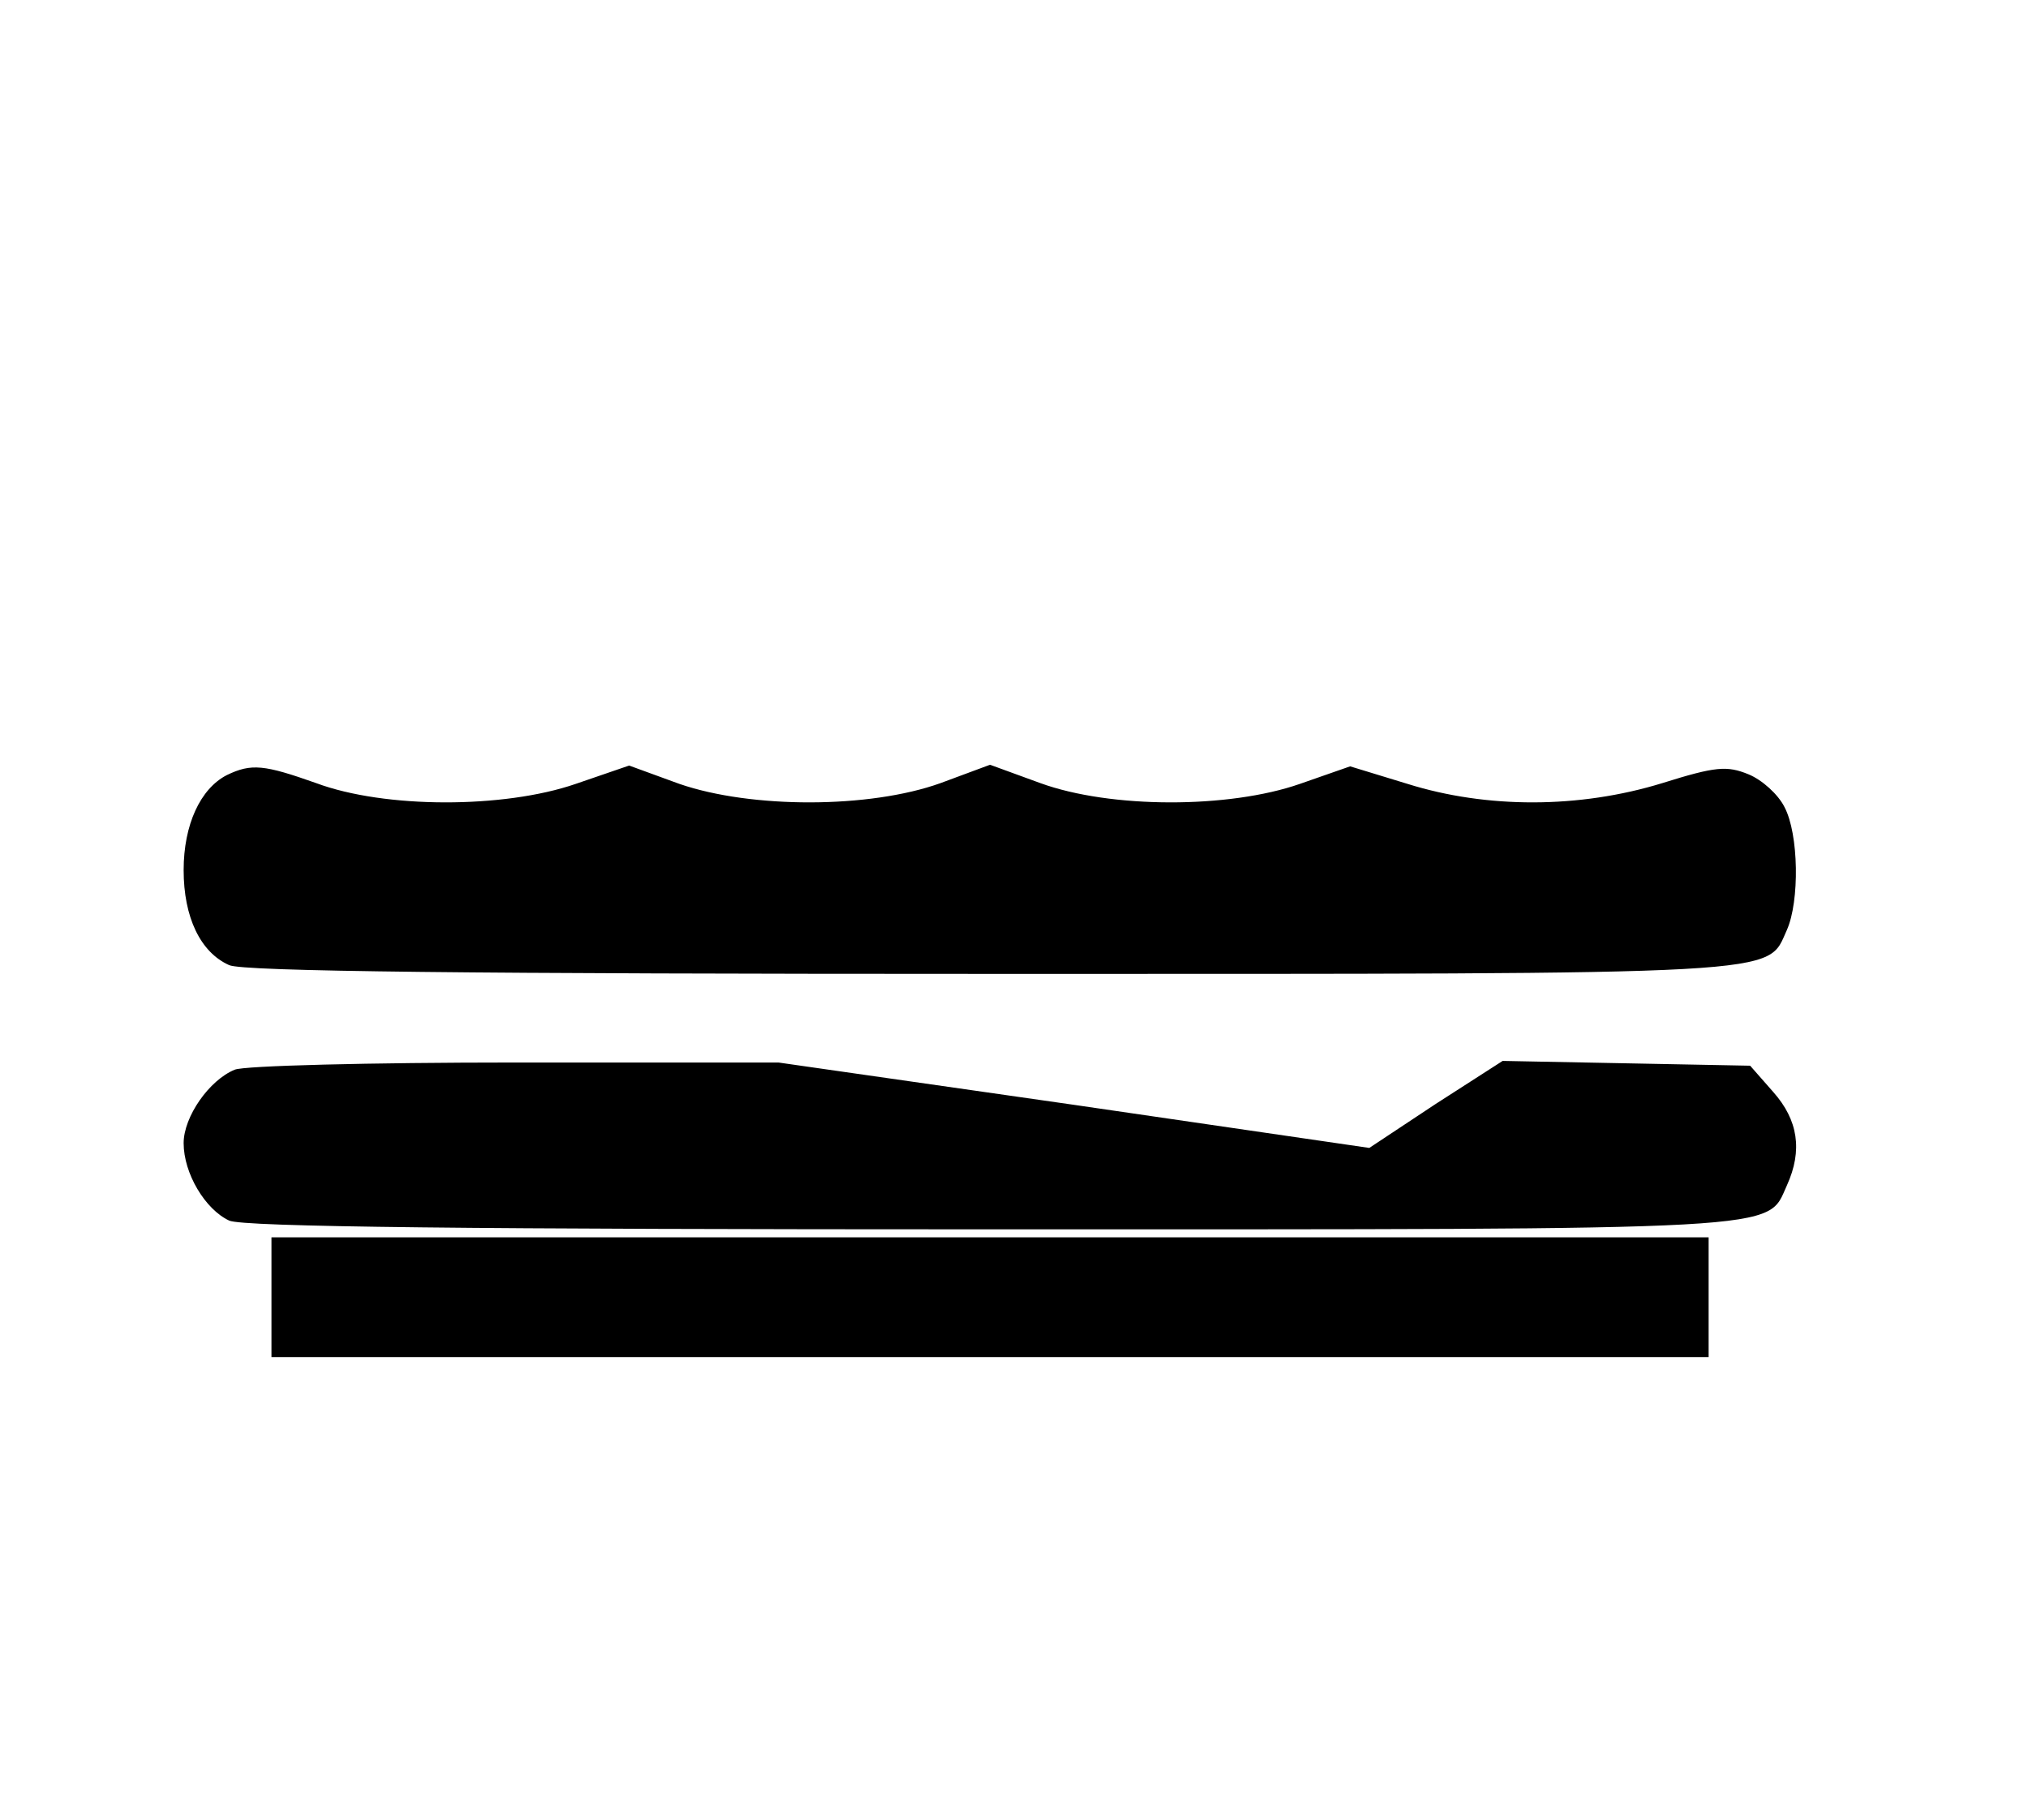 <?xml version="1.0" standalone="no"?>
<!DOCTYPE svg PUBLIC "-//W3C//DTD SVG 20010904//EN"
 "http://www.w3.org/TR/2001/REC-SVG-20010904/DTD/svg10.dtd">
<svg version="1.0" xmlns="http://www.w3.org/2000/svg"
 width="254pt" height="228pt" viewBox="0 0 254 228"
 preserveAspectRatio="xMidYMid meet">

<g transform="translate(0,228) scale(0.1,-0.1)"
fill="#000000" stroke="none">
<path d="M284 1309 c-33 -17 -54 -62 -54 -119 0 -59 21 -103 57 -119 17 -8
307 -11 954 -11 1010 0 971 -2 997 55 16 36 15 120 -3 154 -8 16 -28 34 -45
41 -27 11 -41 10 -108 -11 -104 -32 -220 -32 -319 -1 l-72 22 -63 -22 c-89
-31 -237 -31 -325 1 l-63 23 -62 -23 c-89 -32 -237 -32 -327 -1 l-63 23 -67
-23 c-90 -31 -239 -31 -325 1 -65 23 -81 25 -112 10z"/>
<path d="M294 940 c-32 -13 -64 -59 -64 -92 0 -38 27 -83 57 -97 17 -8 307
-11 954 -11 1010 0 971 -2 997 55 20 44 14 82 -17 117 l-29 33 -155 3 -155 3
-84 -54 -83 -55 -370 54 -370 53 -330 0 c-181 0 -340 -4 -351 -9z"/>
<path d="M340 655 l0 -75 900 0 900 0 0 75 0 75 -900 0 -900 0 0 -75z"/>
</g>
</svg>
